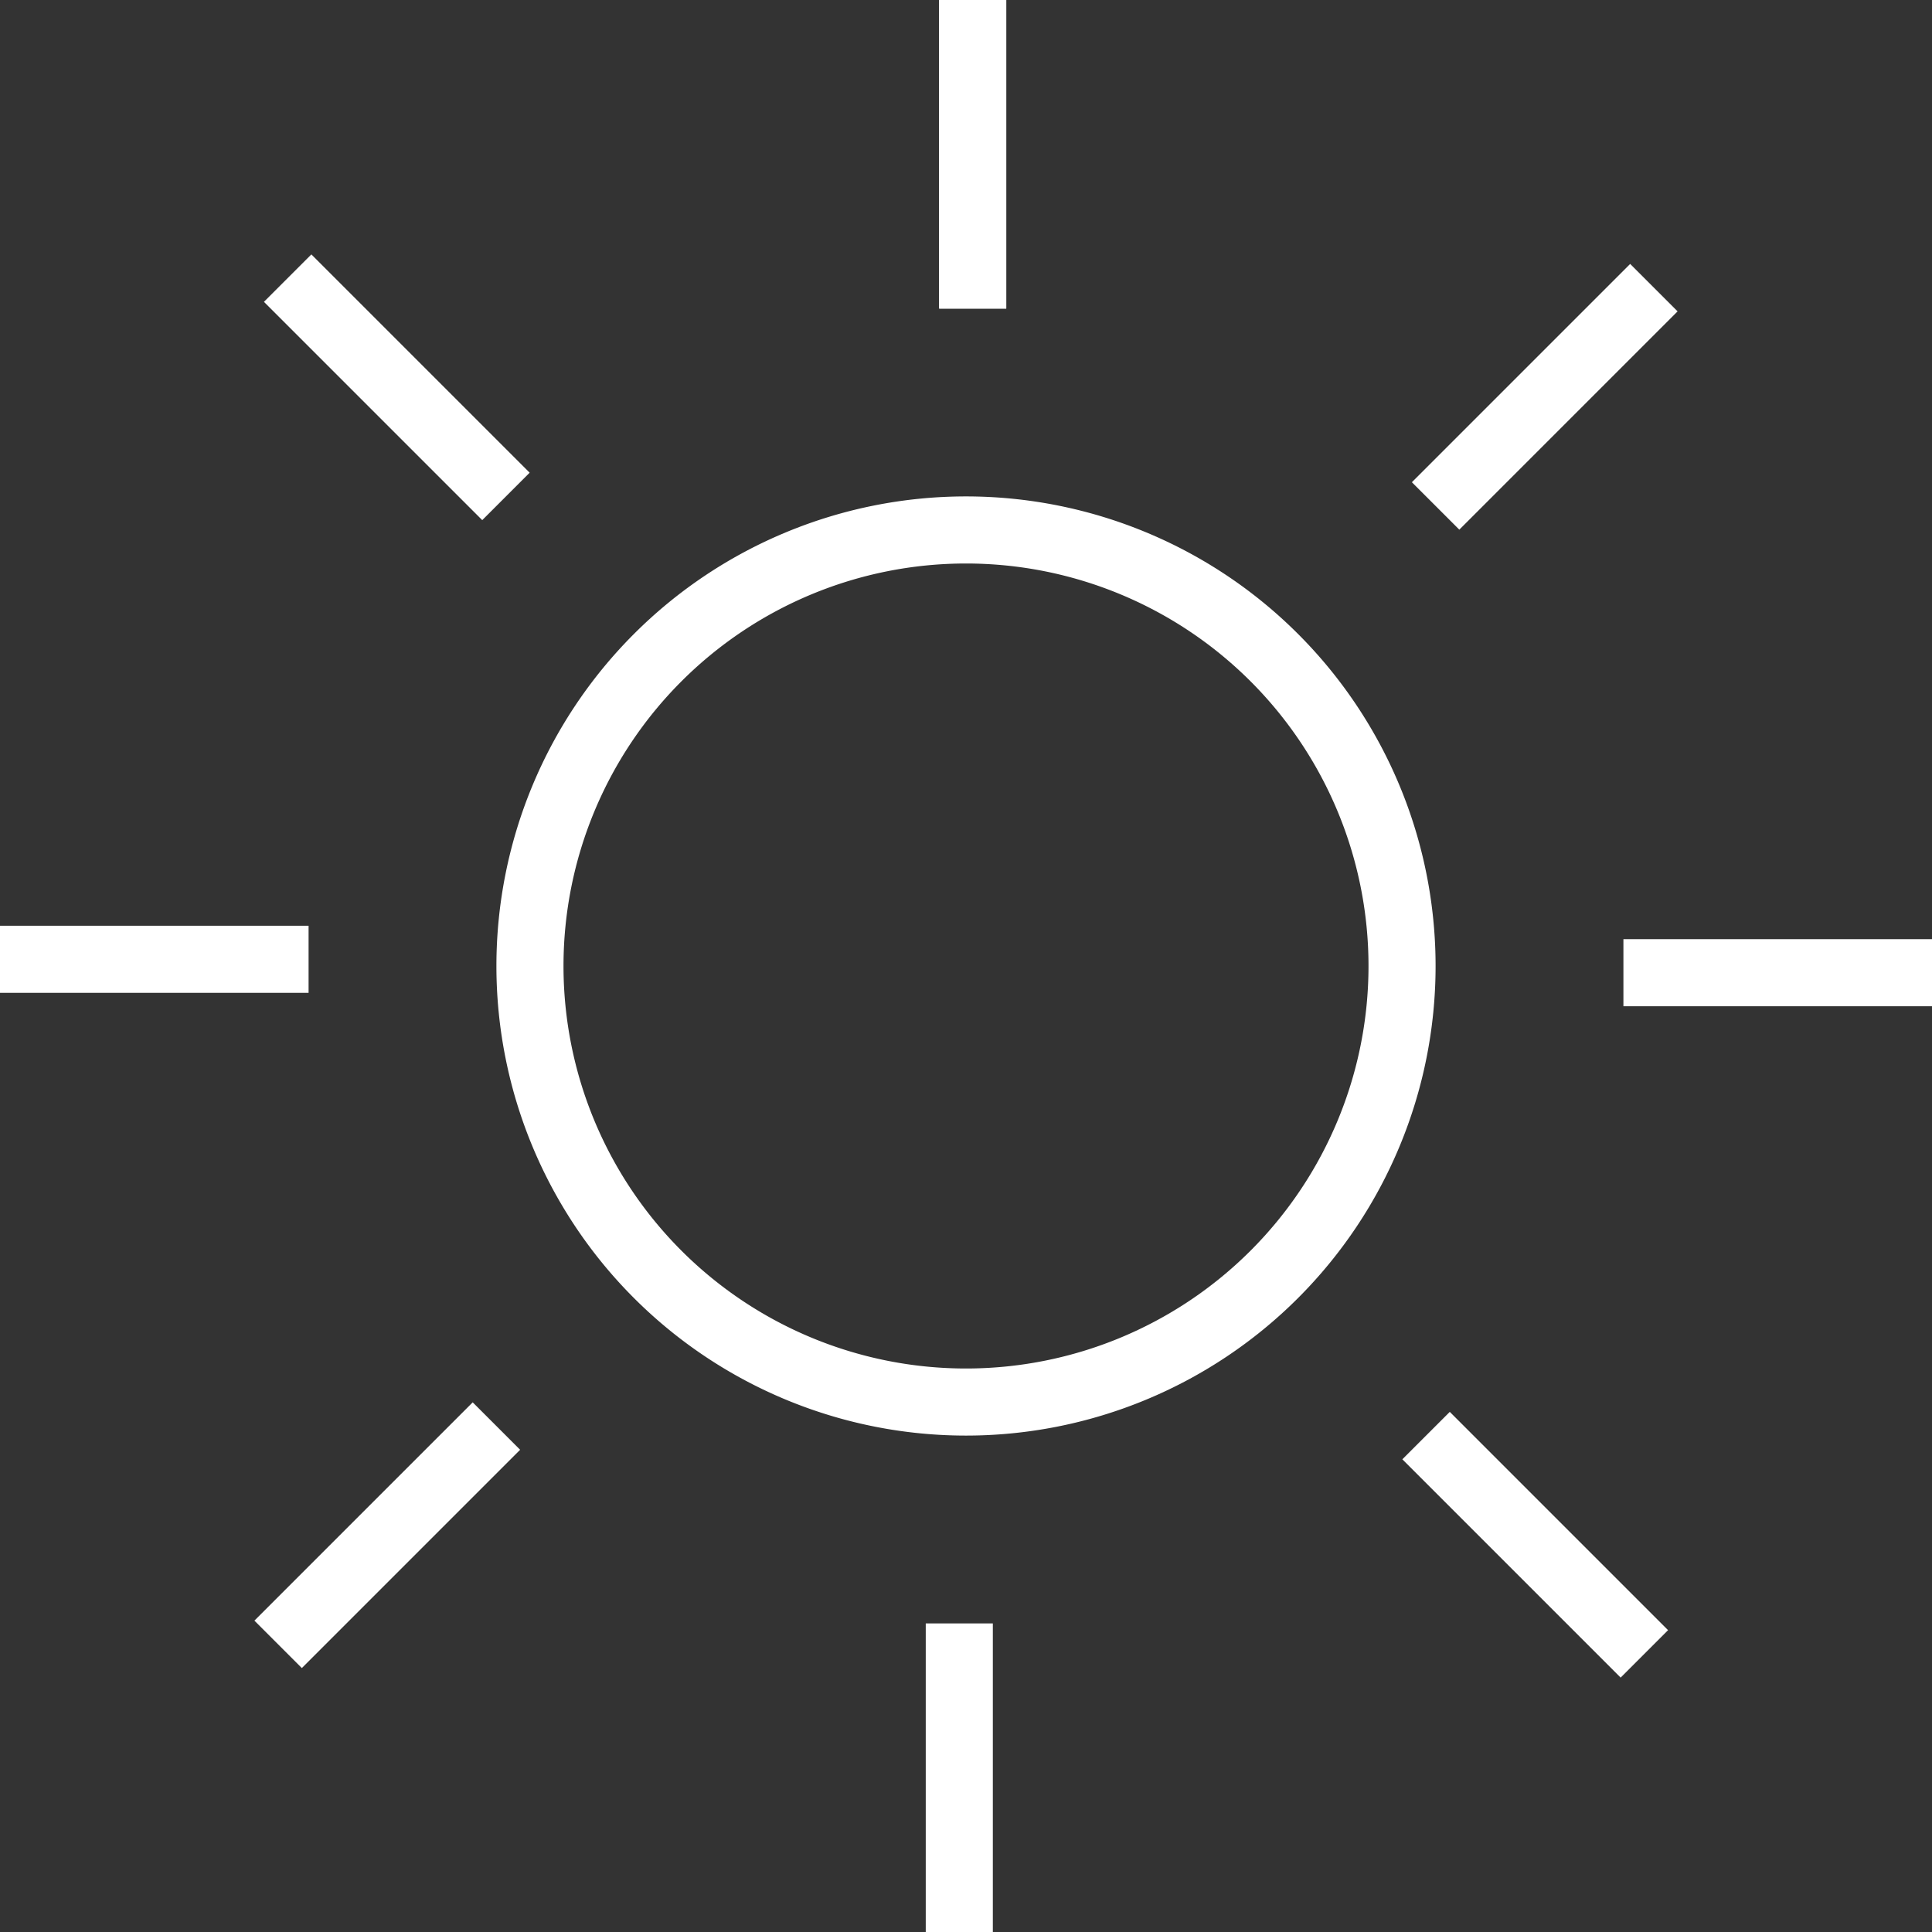 <svg xmlns="http://www.w3.org/2000/svg" viewBox="0 0 144 144"><rect x="0" y="0" width="144" height="144" fill="#333333" stroke="none"/><defs><style>.cls-1{fill:#fff;}.cls-2{fill:none;stroke:#fff;stroke-miterlimit:10;stroke-width:5px;}</style></defs><title>Asset 1</title><g id="Layer_2" data-name="Layer 2"><g id="Layer_1-2" data-name="Layer 1"><path class="cls-1" d="M72,42A30,30,0,1,1,42,72,30,30,0,0,1,72,42m0-5a35,35,0,1,0,35,35A35,35,0,0,0,72,37Z"/><line class="cls-2" x1="72.5" x2="72.5" y2="23"/><line class="cls-2" x1="72.5" x2="72.5" y2="23"/><line class="cls-2" x1="21.44" y1="20.73" x2="37.71" y2="37"/><line class="cls-2" y1="71.5" x2="23" y2="71.5"/><line class="cls-2" x1="20.73" y1="122.56" x2="37" y2="106.29"/><line class="cls-2" x1="71.5" y1="144" x2="71.5" y2="121"/><line class="cls-2" x1="122.56" y1="123.27" x2="106.29" y2="107"/><line class="cls-2" x1="144" y1="72.5" x2="121" y2="72.5"/><line class="cls-2" x1="123.27" y1="21.44" x2="107" y2="37.71"/></g></g></svg>